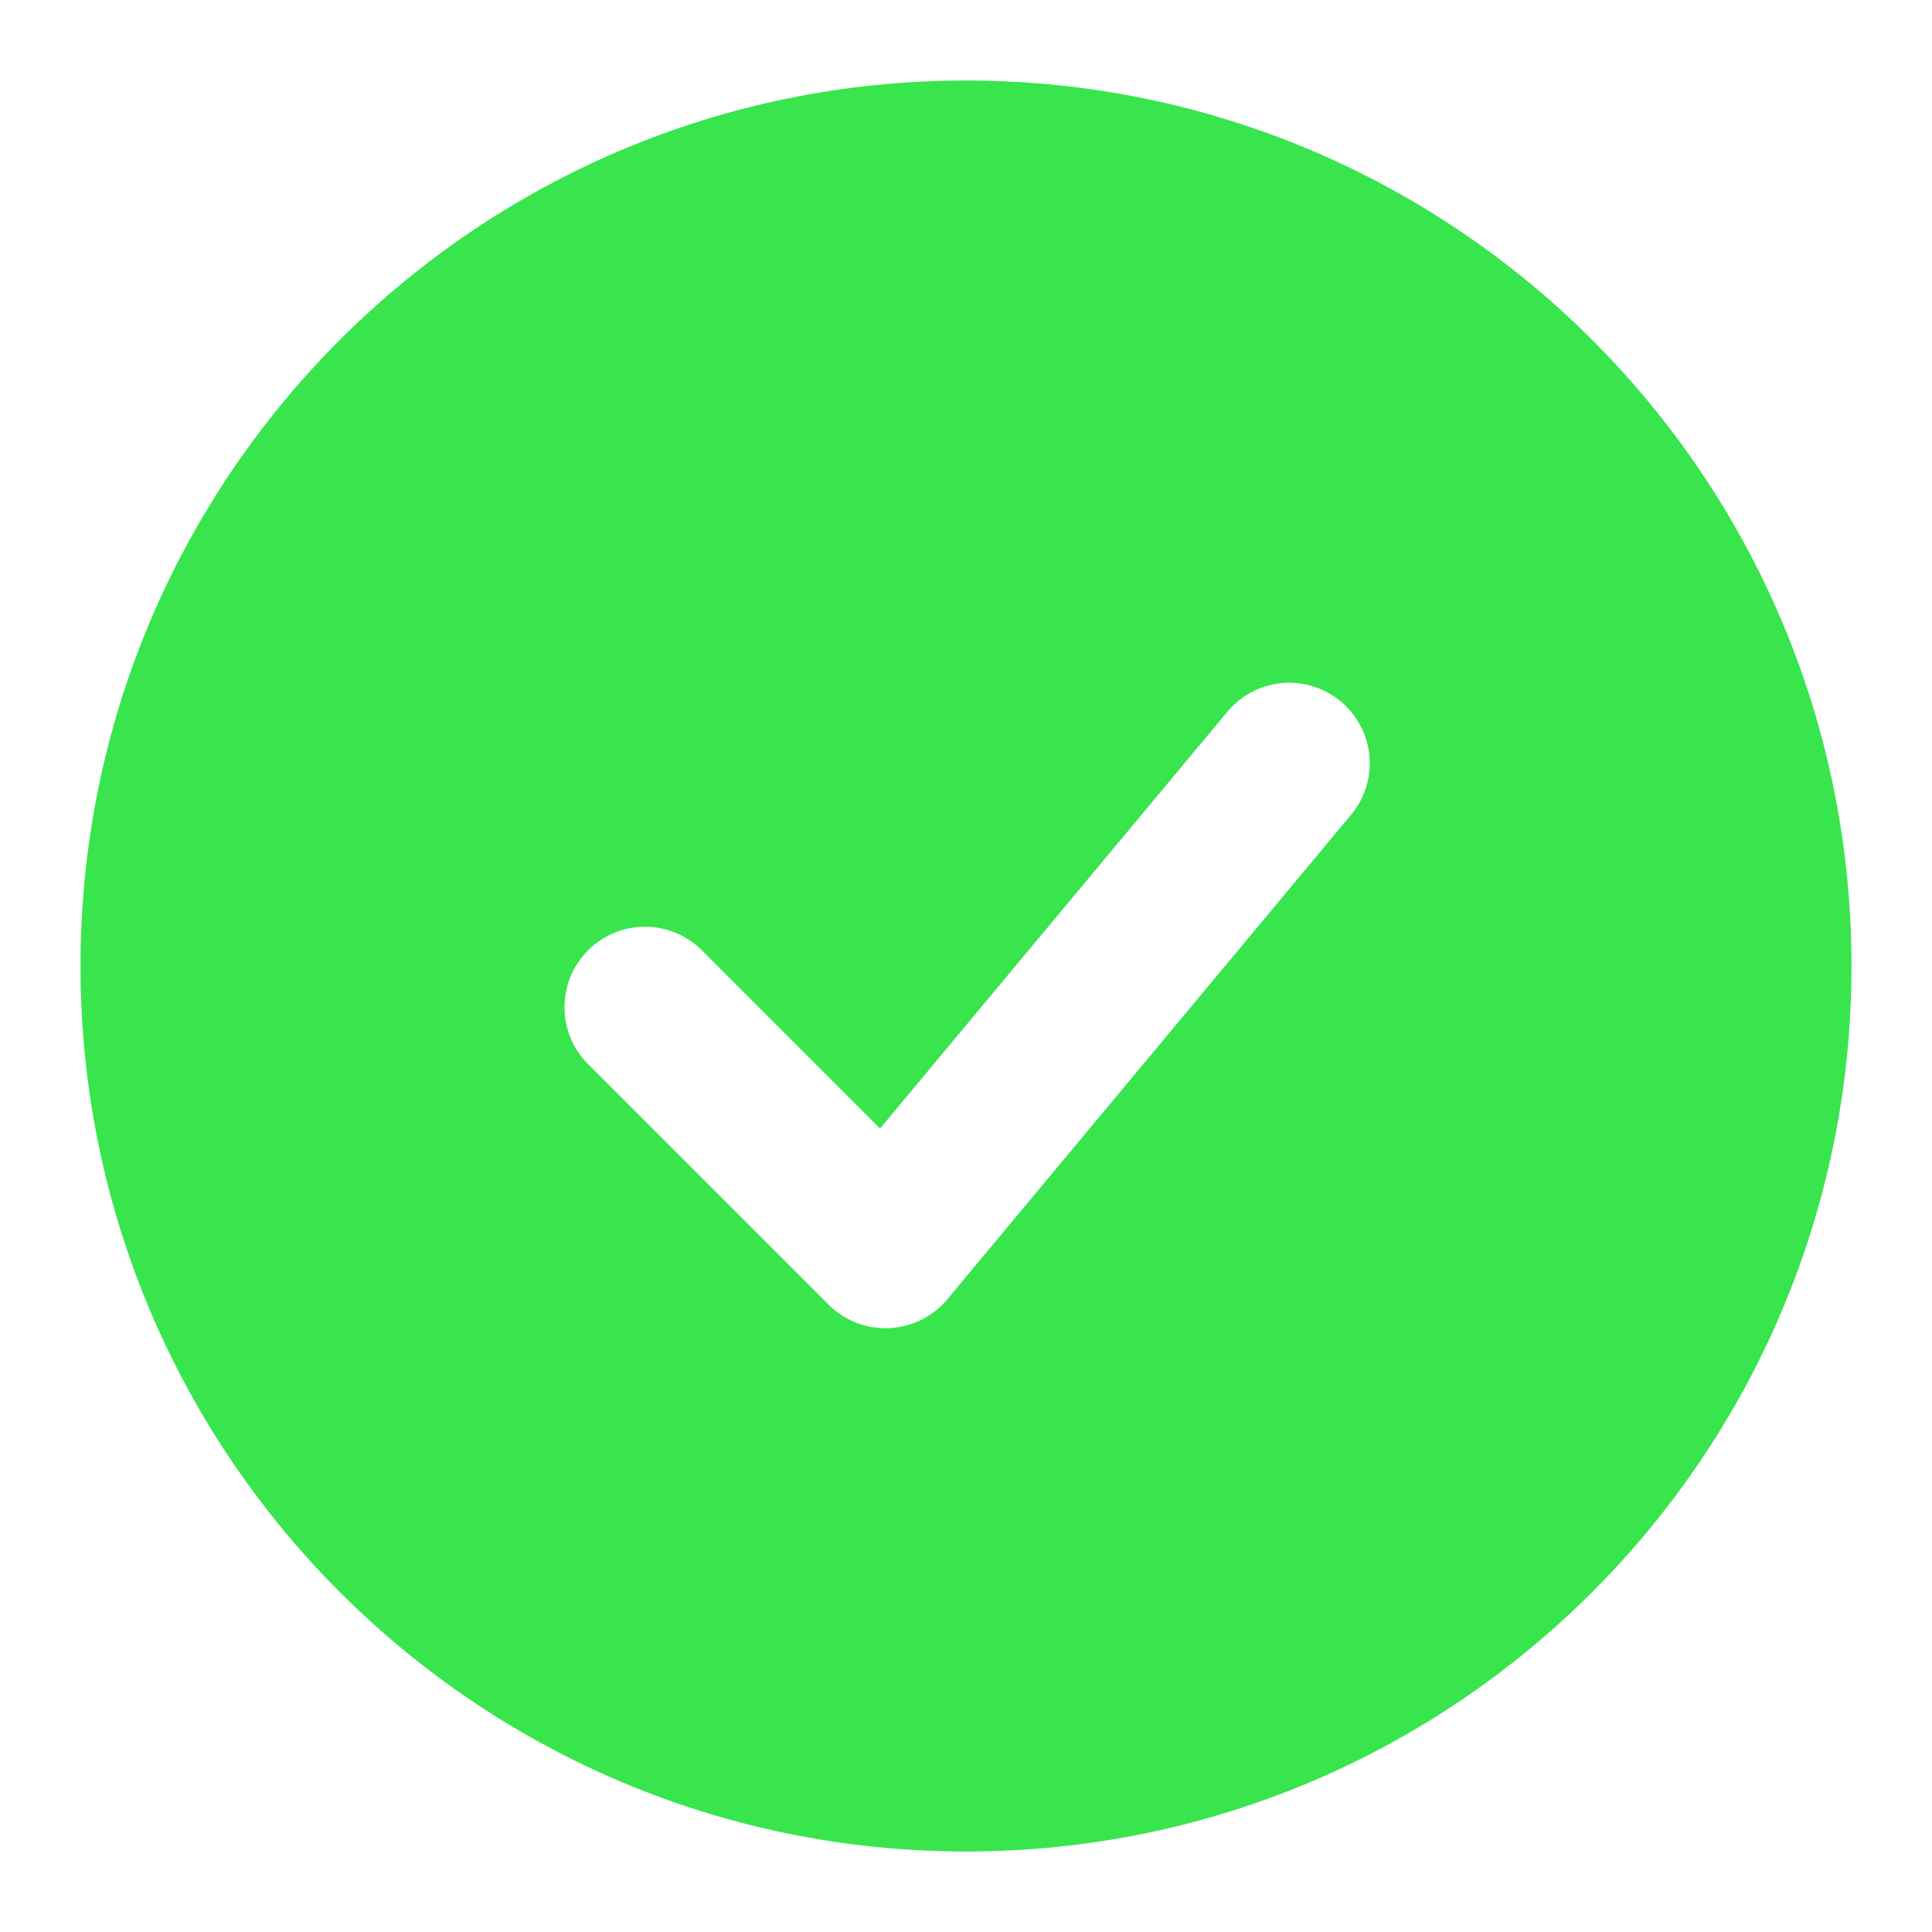 <svg width="72" height="72" viewBox="0 0 72 72" fill="none" xmlns="http://www.w3.org/2000/svg">
<path fill-rule="evenodd" clip-rule="evenodd" d="M36 3C17.775 3 3 17.775 3 36C3 54.225 17.775 69 36 69C54.225 69 69 54.225 69 36C69 17.775 54.225 3 36 3ZM50.304 30.42C50.567 30.119 50.768 29.768 50.894 29.389C51.02 29.009 51.068 28.608 51.037 28.209C51.005 27.81 50.895 27.422 50.711 27.066C50.527 26.711 50.274 26.396 49.967 26.14C49.659 25.884 49.304 25.692 48.921 25.575C48.539 25.459 48.137 25.419 47.739 25.46C47.341 25.502 46.955 25.622 46.604 25.814C46.253 26.006 45.945 26.267 45.696 26.58L32.796 42.057L26.121 35.379C25.555 34.833 24.797 34.53 24.011 34.537C23.224 34.544 22.472 34.859 21.916 35.416C21.359 35.972 21.044 36.724 21.037 37.511C21.03 38.297 21.332 39.055 21.879 39.621L30.879 48.621C31.174 48.916 31.527 49.145 31.915 49.296C32.304 49.447 32.719 49.515 33.136 49.496C33.552 49.477 33.96 49.372 34.333 49.186C34.706 49.001 35.037 48.74 35.304 48.42L50.304 30.42Z" fill="#38E54D"/>
</svg>
